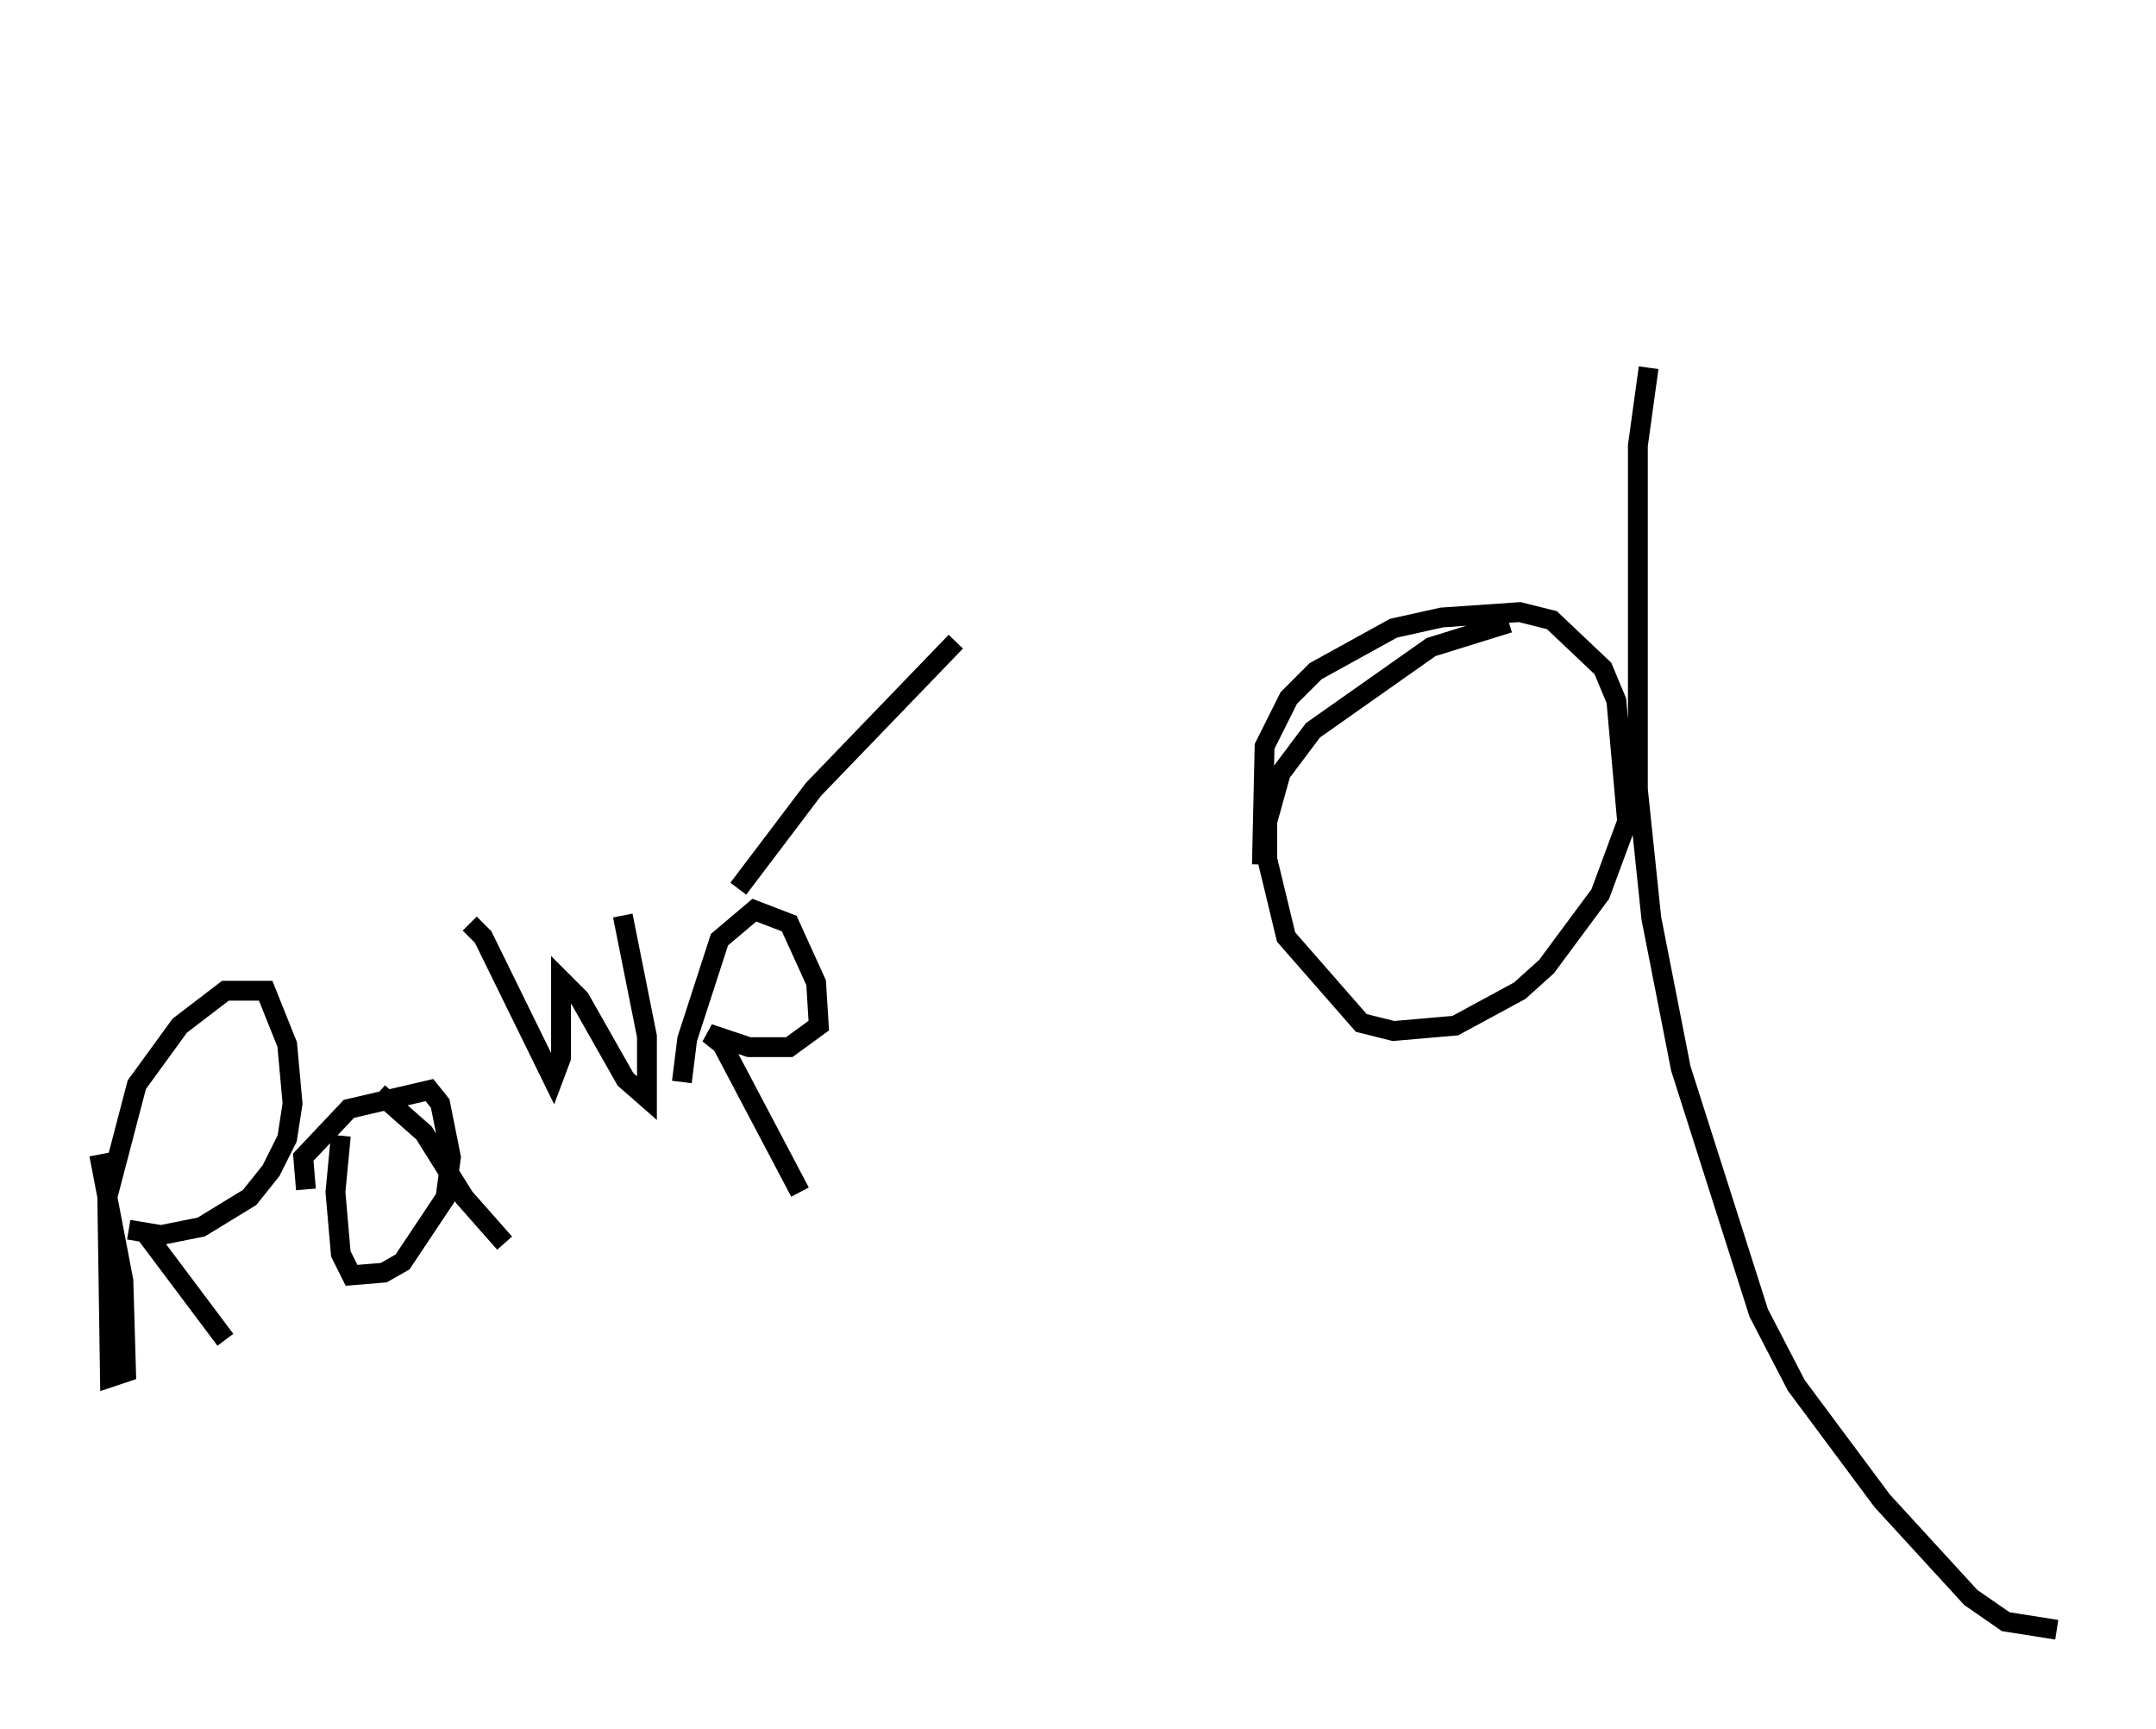 <?xml version="1.0" encoding="utf-8" ?>
<svg baseProfile="full" height="87.13" version="1.1" width="108.646" xmlns="http://www.w3.org/2000/svg" xmlns:ev="http://www.w3.org/2001/xml-events" xmlns:xlink="http://www.w3.org/1999/xlink"><defs /><rect fill="white" height="87.13" width="108.646" x="0" y="0" /><path d="M87.949, 5 m-4.871, 13.532 l-0.541, 3.924 0.0, 17.321 l0.677, 6.495 1.488, 7.578 l3.924, 12.314 1.894, 3.654 l4.33, 5.819 4.465, 4.871 l1.759, 1.218 2.571, 0.406 m-40.054, -38.565 l0.135, -5.954 1.218, -2.436 l1.353, -1.353 3.924, -2.165 l2.436, -0.541 3.924, -0.271 l1.624, 0.406 2.571, 2.436 l0.677, 1.624 0.541, 6.089 l-1.353, 3.654 -2.706, 3.654 l-1.353, 1.218 -3.248, 1.759 l-3.112, 0.271 -1.624, -0.406 l-3.789, -4.33 -0.947, -3.924 l0.0, -1.894 0.677, -2.436 l1.624, -2.165 5.954, -4.195 l3.924, -1.218 m-27.875, 0.947 l-7.172, 7.442 -3.789, 5.007 m-32.205, 13.396 l1.218, 6.36 0.135, 4.601 l-0.812, 0.271 -0.135, -9.066 l1.488, -5.683 2.165, -2.977 l2.3, -1.759 2.03, 0.0 l1.083, 2.706 0.271, 2.977 l-0.271, 1.759 -0.812, 1.624 l-1.083, 1.353 -2.436, 1.488 l-2.03, 0.406 -1.624, -0.271 l0.812, 0.135 4.059, 5.413 m4.059, -7.578 l-0.135, -1.624 2.3, -2.436 l4.059, -0.947 0.541, 0.677 l0.541, 2.706 -0.271, 2.03 l-2.165, 3.248 -0.947, 0.541 l-1.624, 0.135 -0.541, -1.083 l-0.271, -3.112 0.271, -2.842 m1.894, -2.165 l2.3, 2.03 2.03, 3.248 l2.03, 2.3 m-1.759, -16.103 l0.677, 0.677 3.518, 7.172 l0.406, -1.083 0.0, -3.924 l0.947, 0.947 2.3, 4.059 l1.083, 0.947 0.0, -3.112 l-1.218, -6.089 m2.977, 8.39 l0.271, -2.165 1.624, -5.007 l1.759, -1.488 1.759, 0.677 l1.353, 2.977 0.135, 2.165 l-1.488, 1.083 -2.03, 0.0 l-2.03, -0.677 0.677, 0.541 l3.924, 7.442 " fill="none" stroke="black" stroke-width="1" /></svg>